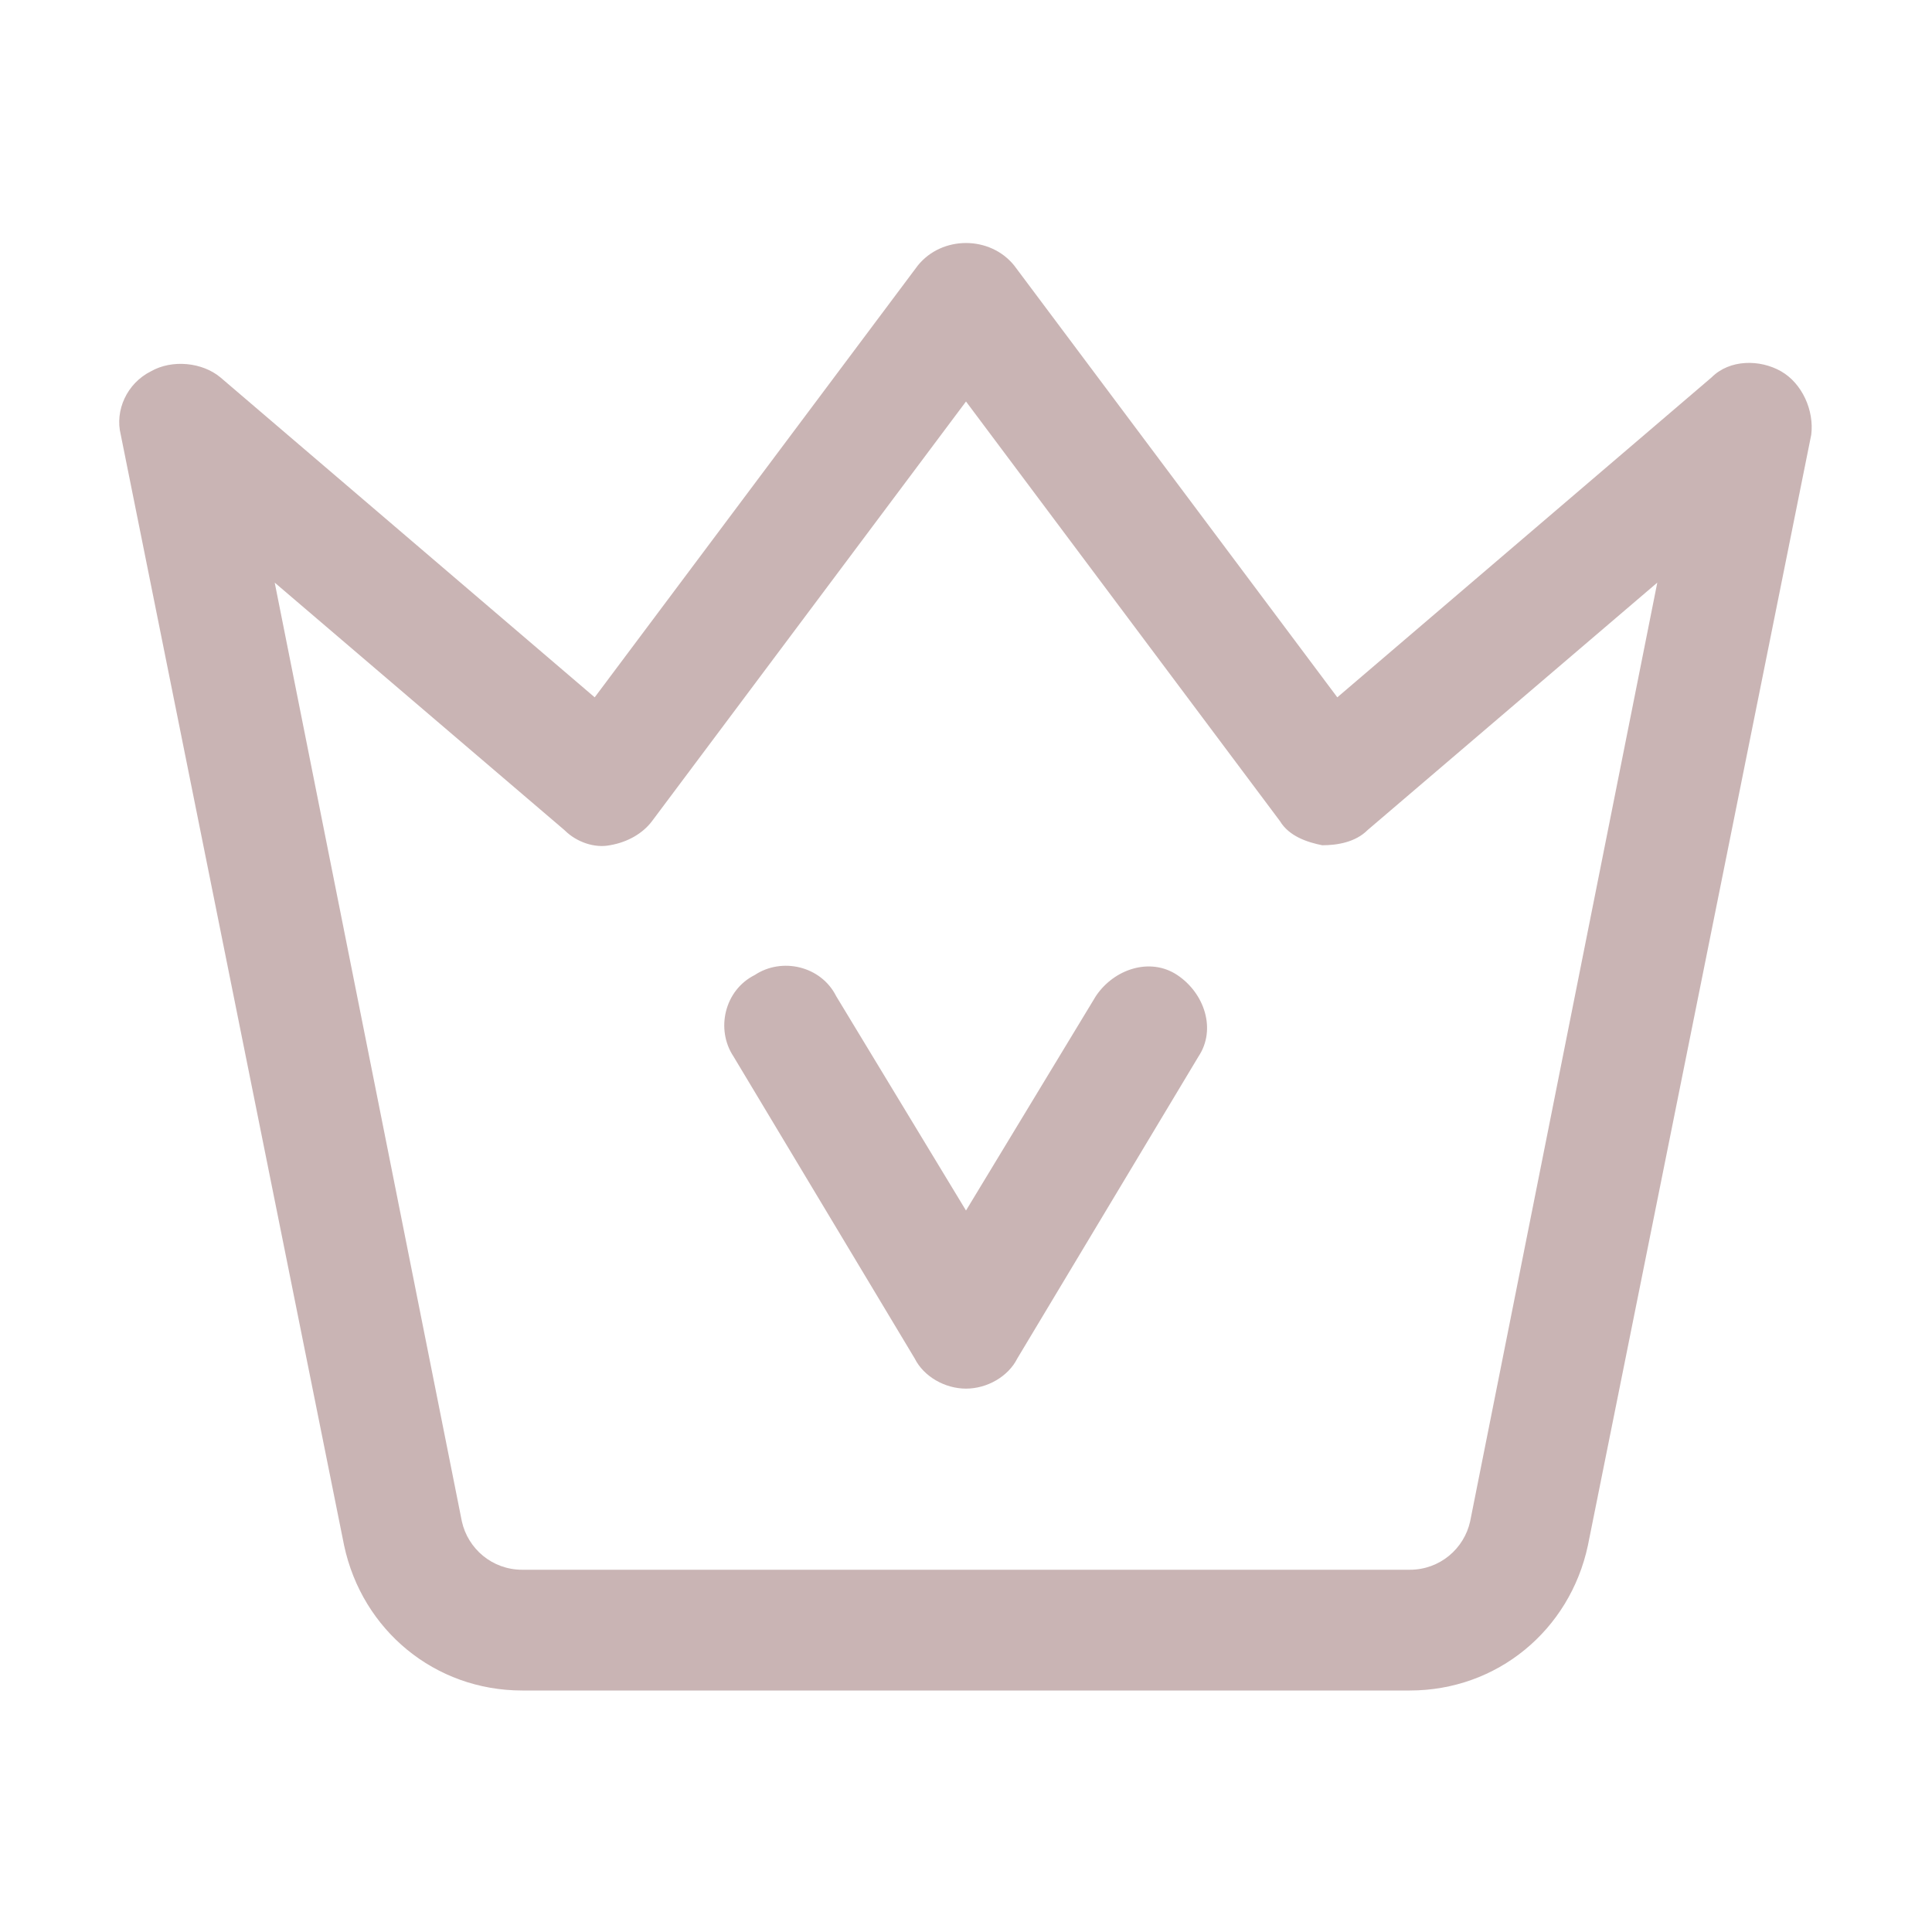 <?xml version="1.0" standalone="no"?><!DOCTYPE svg PUBLIC "-//W3C//DTD SVG 1.1//EN" "http://www.w3.org/Graphics/SVG/1.1/DTD/svg11.dtd"><svg t="1596947548365" class="icon" viewBox="0 0 1024 1024" version="1.1" xmlns="http://www.w3.org/2000/svg" p-id="1890" xmlns:xlink="http://www.w3.org/1999/xlink" width="200" height="200"><defs><style type="text/css"></style></defs><path d="M747.2 896H276.8c-46.4 0-84.8-32-94.4-76.8L64 230.4c-3.2-12.8 3.2-27.2 16-33.6 11.2-6.4 27.2-4.8 36.8 3.2l198.4 169.6 171.2-228.8c12.8-16 38.4-16 51.2 0l171.2 228.8L907.2 200c9.6-9.6 25.6-9.6 36.8-3.2 11.2 6.4 17.6 20.8 16 33.6L841.6 819.2c-9.6 44.8-48 76.8-94.4 76.8zM145.6 308.8l99.2 497.6c3.2 14.4 16 25.6 32 25.6h470.4c16 0 28.8-11.2 32-25.6l99.2-497.6L724.8 440c-6.4 6.4-16 8-24 8-8-1.6-17.6-4.8-22.4-12.8L512 212.8 345.6 435.2c-4.8 6.4-12.8 11.2-22.4 12.8-8 1.6-17.6-1.6-24-8L145.6 308.8zM512 736c-11.2 0-22.4-6.4-27.2-16l-96-160c-9.6-14.4-4.8-35.2 11.2-43.2 14.4-9.6 35.2-4.8 43.2 11.2L512 641.6 580.8 528c9.6-14.4 28.8-20.8 43.2-11.2 14.4 9.6 20.8 28.8 11.2 43.2l-96 160c-4.8 9.6-16 16-27.2 16z" fill="#c9b4b4" p-id="1891"></path></svg>